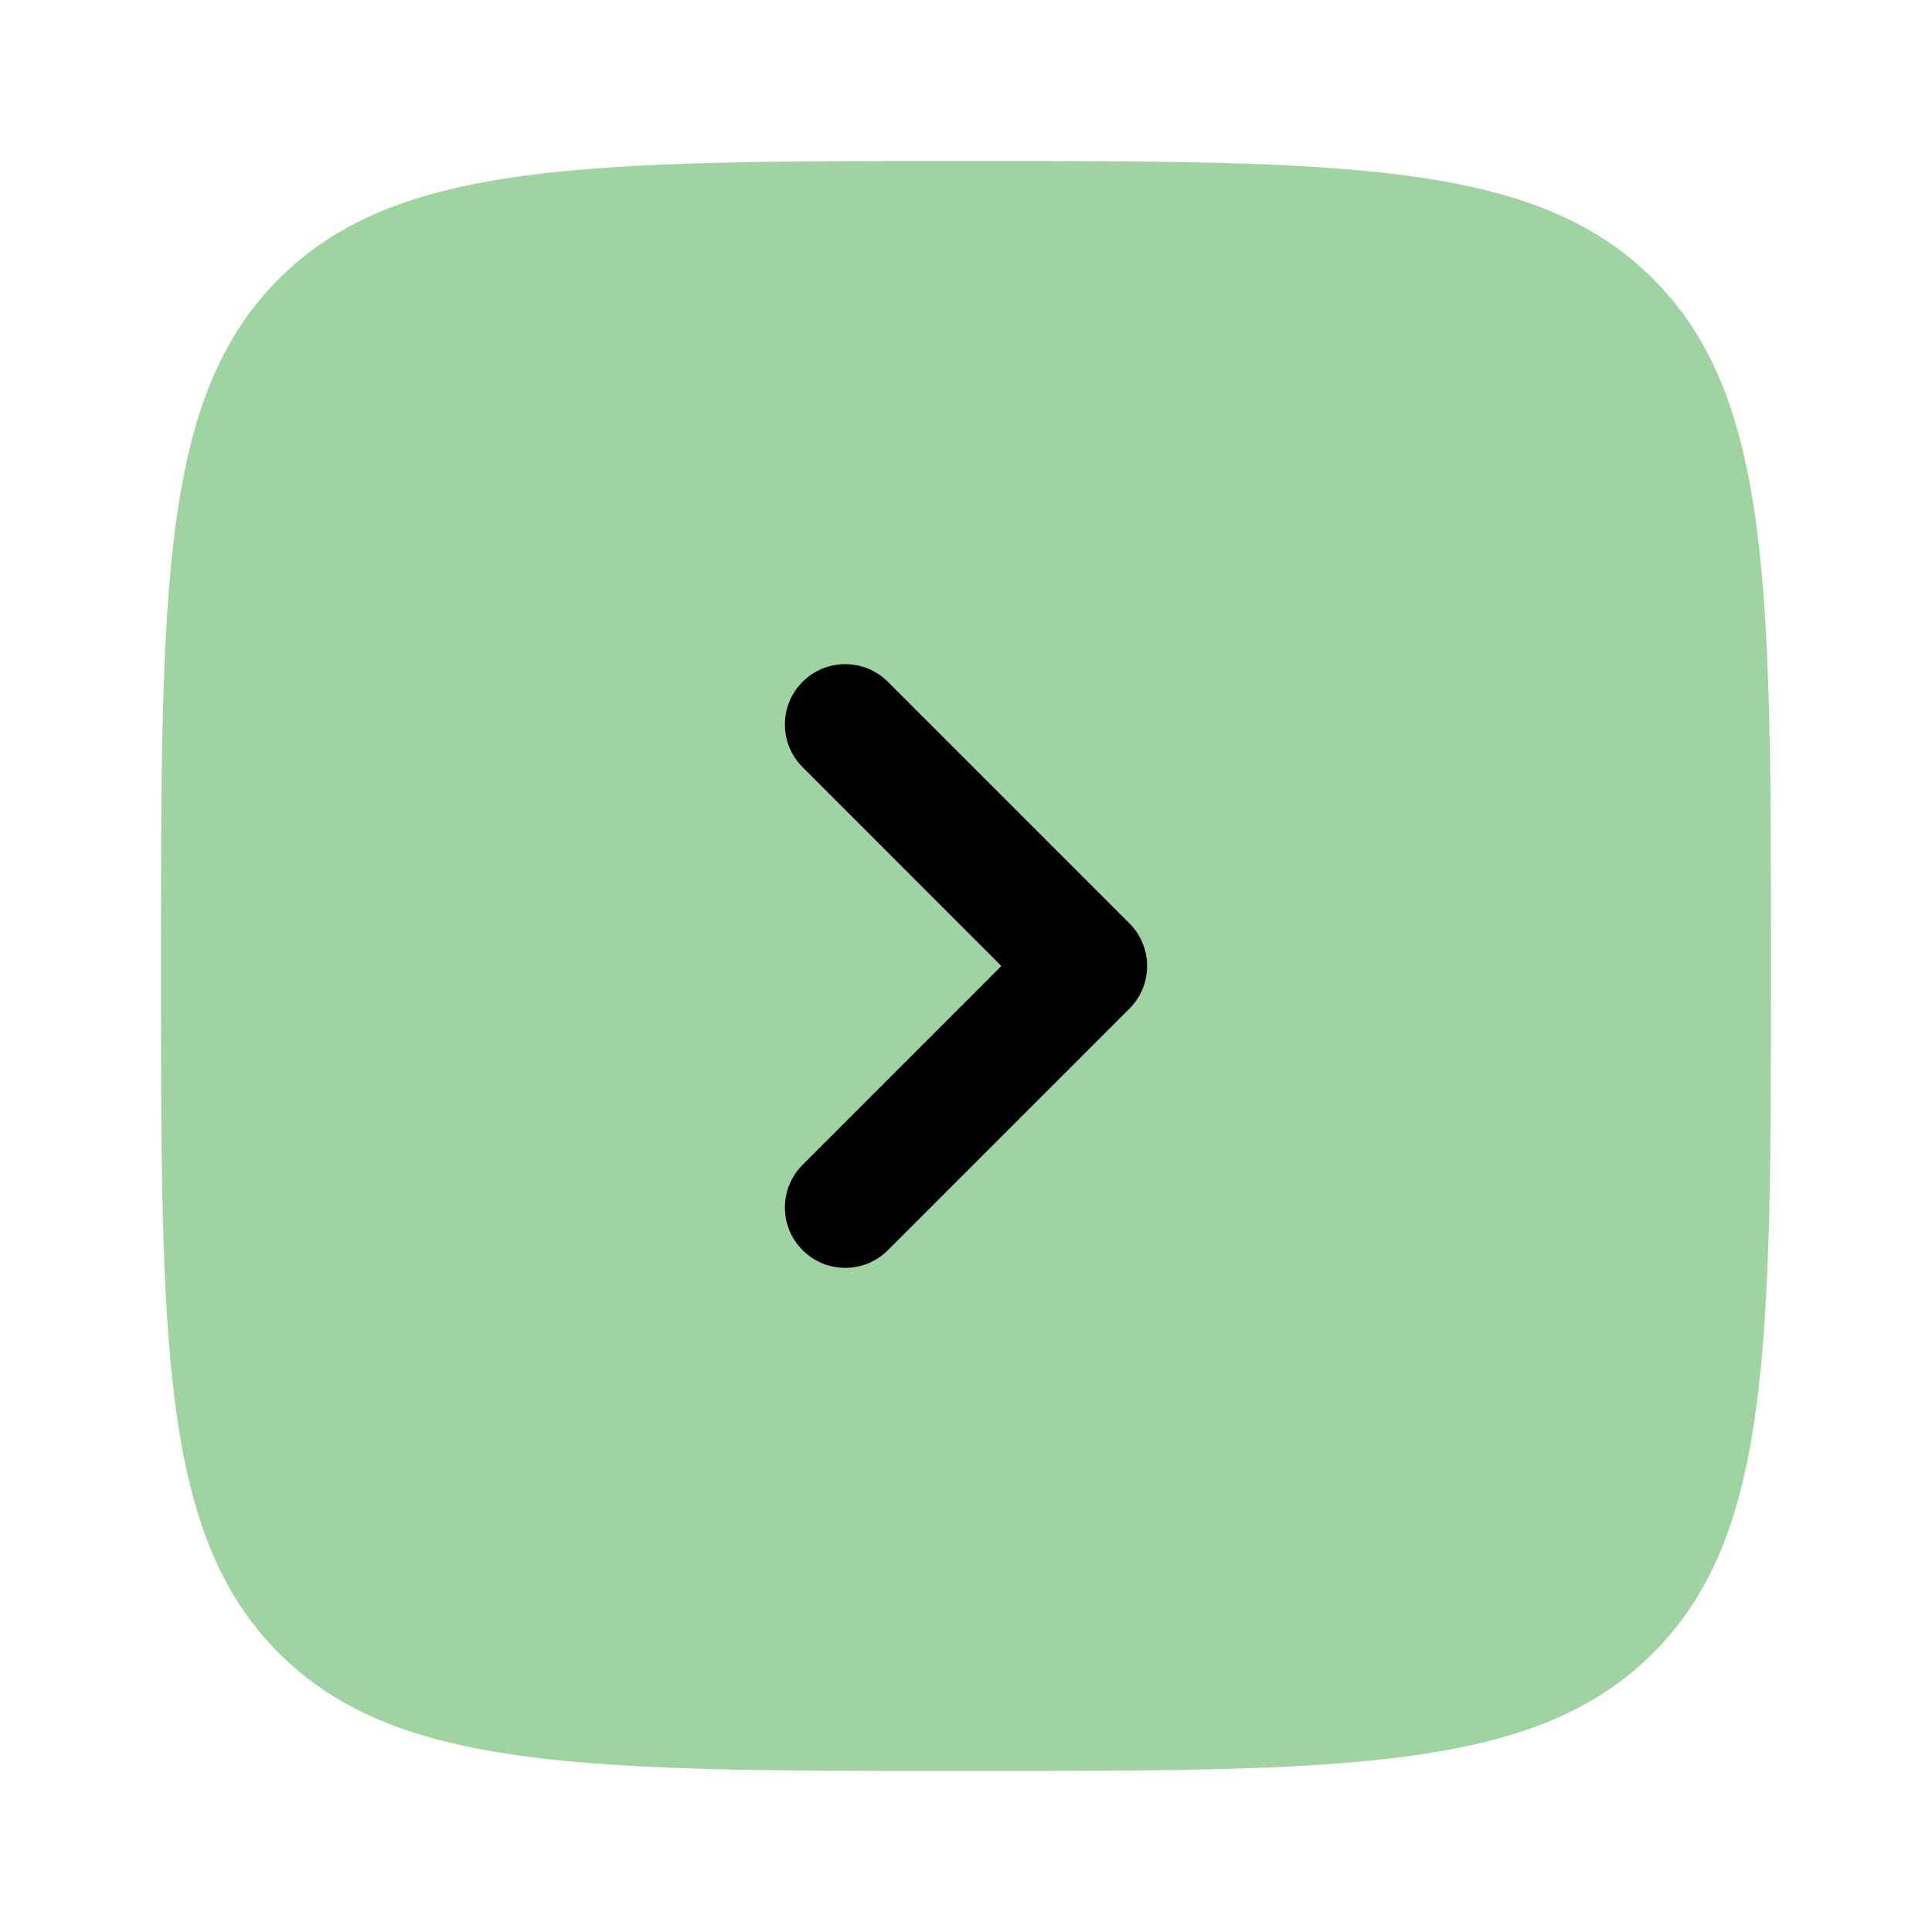 <?xml version="1.0" encoding="utf-8"?><!-- Uploaded to: SVG Repo, www.svgrepo.com, Generator: SVG Repo Mixer Tools -->
<svg width="800px" height="800px" viewBox="0 0 24 24" fill="none" xmlns="http://www.w3.org/2000/svg">
<path opacity="0.5" d="M20.535 20.535C22 19.071 22 16.714 22 12C22 7.286 22 4.929 20.535 3.464C19.071 2 16.714 2 12 2C7.286 2 4.929 2 3.464 3.464C2 4.929 2 7.286 2 12C2 16.714 2 19.071 3.464 20.535C4.929 22 7.286 22 12 22C16.714 22 19.071 22 20.535 20.535Z" fill="#40a944"/>
<path d="M9.97 14.47C9.677 14.763 9.677 15.237 9.97 15.53C10.263 15.823 10.737 15.823 11.03 15.53L14.03 12.53C14.171 12.39 14.25 12.199 14.25 12C14.25 11.801 14.171 11.61 14.03 11.47L11.03 8.47C10.737 8.177 10.263 8.177 9.97 8.47C9.677 8.763 9.677 9.237 9.97 9.53L12.439 12L9.97 14.47Z" fill="#000"/>
</svg>